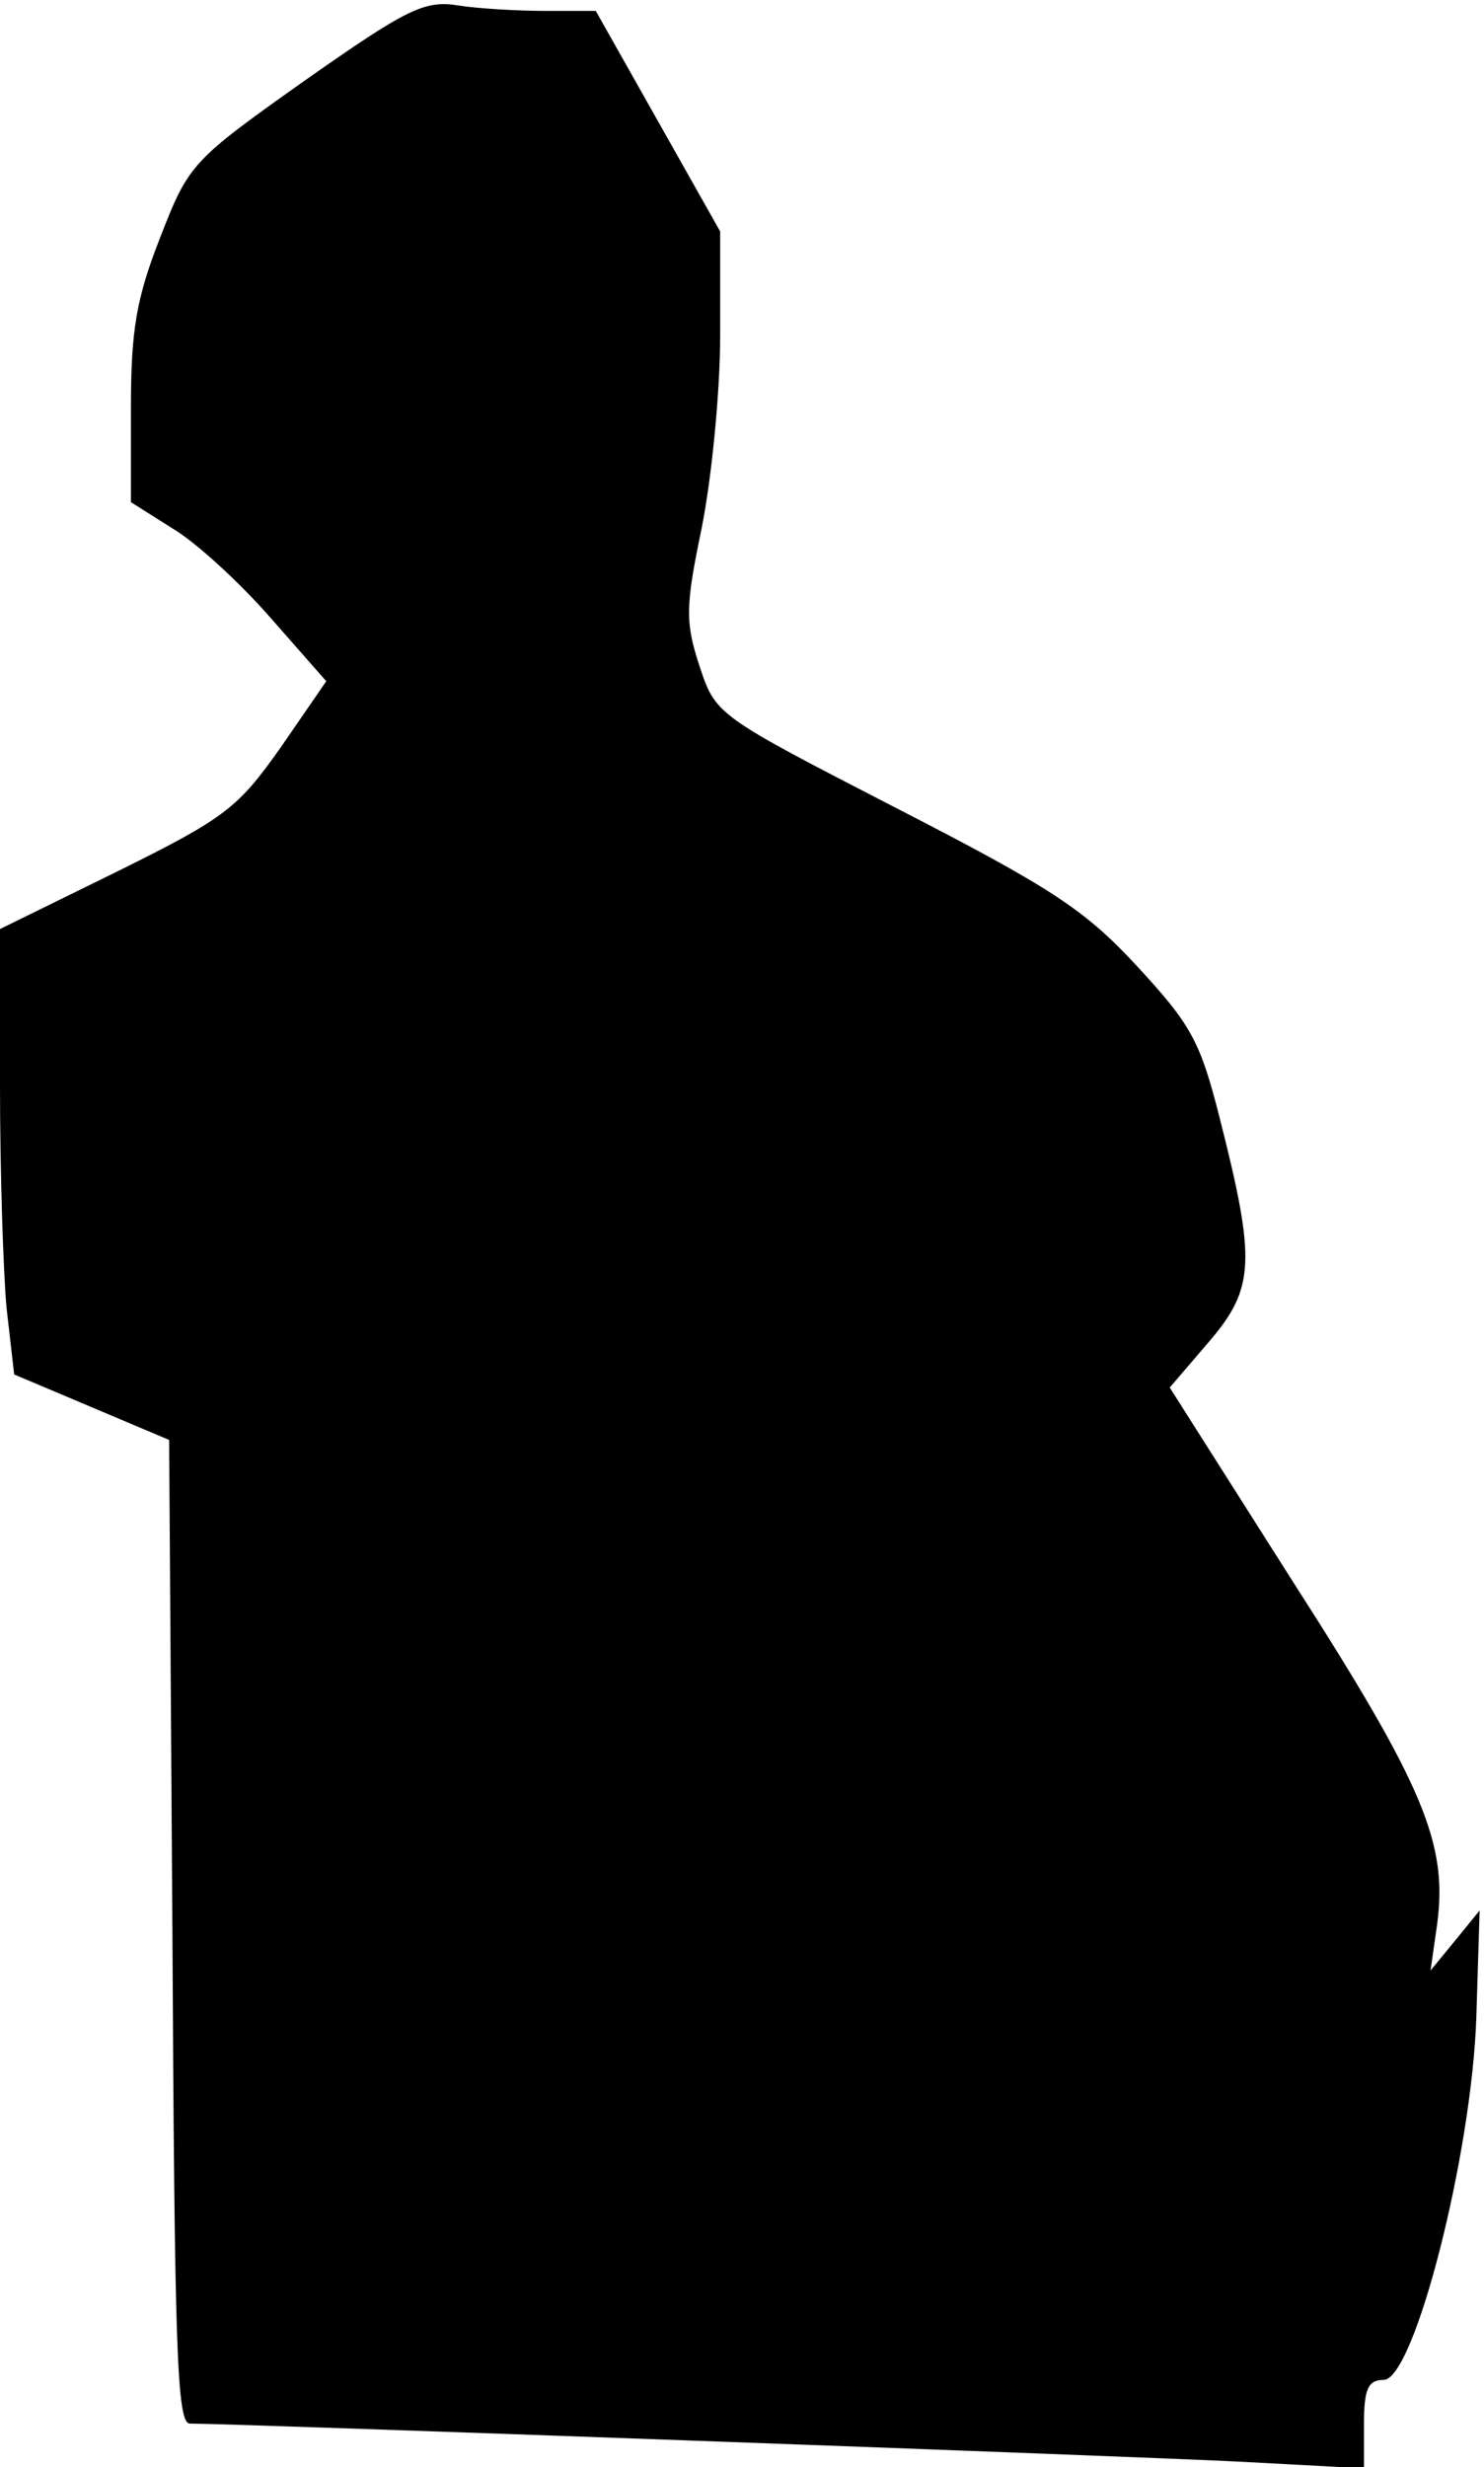 <?xml version="1.0" standalone="no"?>
<!DOCTYPE svg PUBLIC "-//W3C//DTD SVG 20010904//EN"
 "http://www.w3.org/TR/2001/REC-SVG-20010904/DTD/svg10.dtd">
<svg version="1.0" xmlns="http://www.w3.org/2000/svg"
 width="136pt" height="226pt" viewBox="0 0 136 226"
 preserveAspectRatio="xMidYMid meet">
<g transform="translate(0,226) scale(0.1,-0.1)"
fill="#000000" stroke="none">
<path fill="#000000" stroke="none" d="M279 2186 c-103 -73 -106 -76 -132
-143 -22 -56 -27 -85 -27 -156 l0 -87 38 -24 c22 -13 62 -50 90 -82 l51 -58
-42 -61 c-39 -55 -50 -64 -149 -113 l-108 -53 0 -143 c0 -79 3 -171 6 -204 l7
-61 71 -30 71 -30 3 -450 c2 -382 4 -451 16 -451 41 0 867 -30 964 -35 l112
-6 0 41 c0 32 4 40 18 40 28 0 81 207 85 333 l3 97 -22 -27 -23 -28 6 42 c10
74 -12 127 -132 314 l-113 178 36 42 c42 49 43 74 10 204 -18 71 -26 86 -76
140 -48 52 -79 72 -221 145 -165 85 -165 85 -180 130 -13 40 -13 54 2 126 9
45 17 124 17 177 l0 95 -57 101 -57 101 -45 0 c-25 0 -62 2 -81 5 -31 5 -47
-3 -141 -69z"/>
</g>
</svg>
